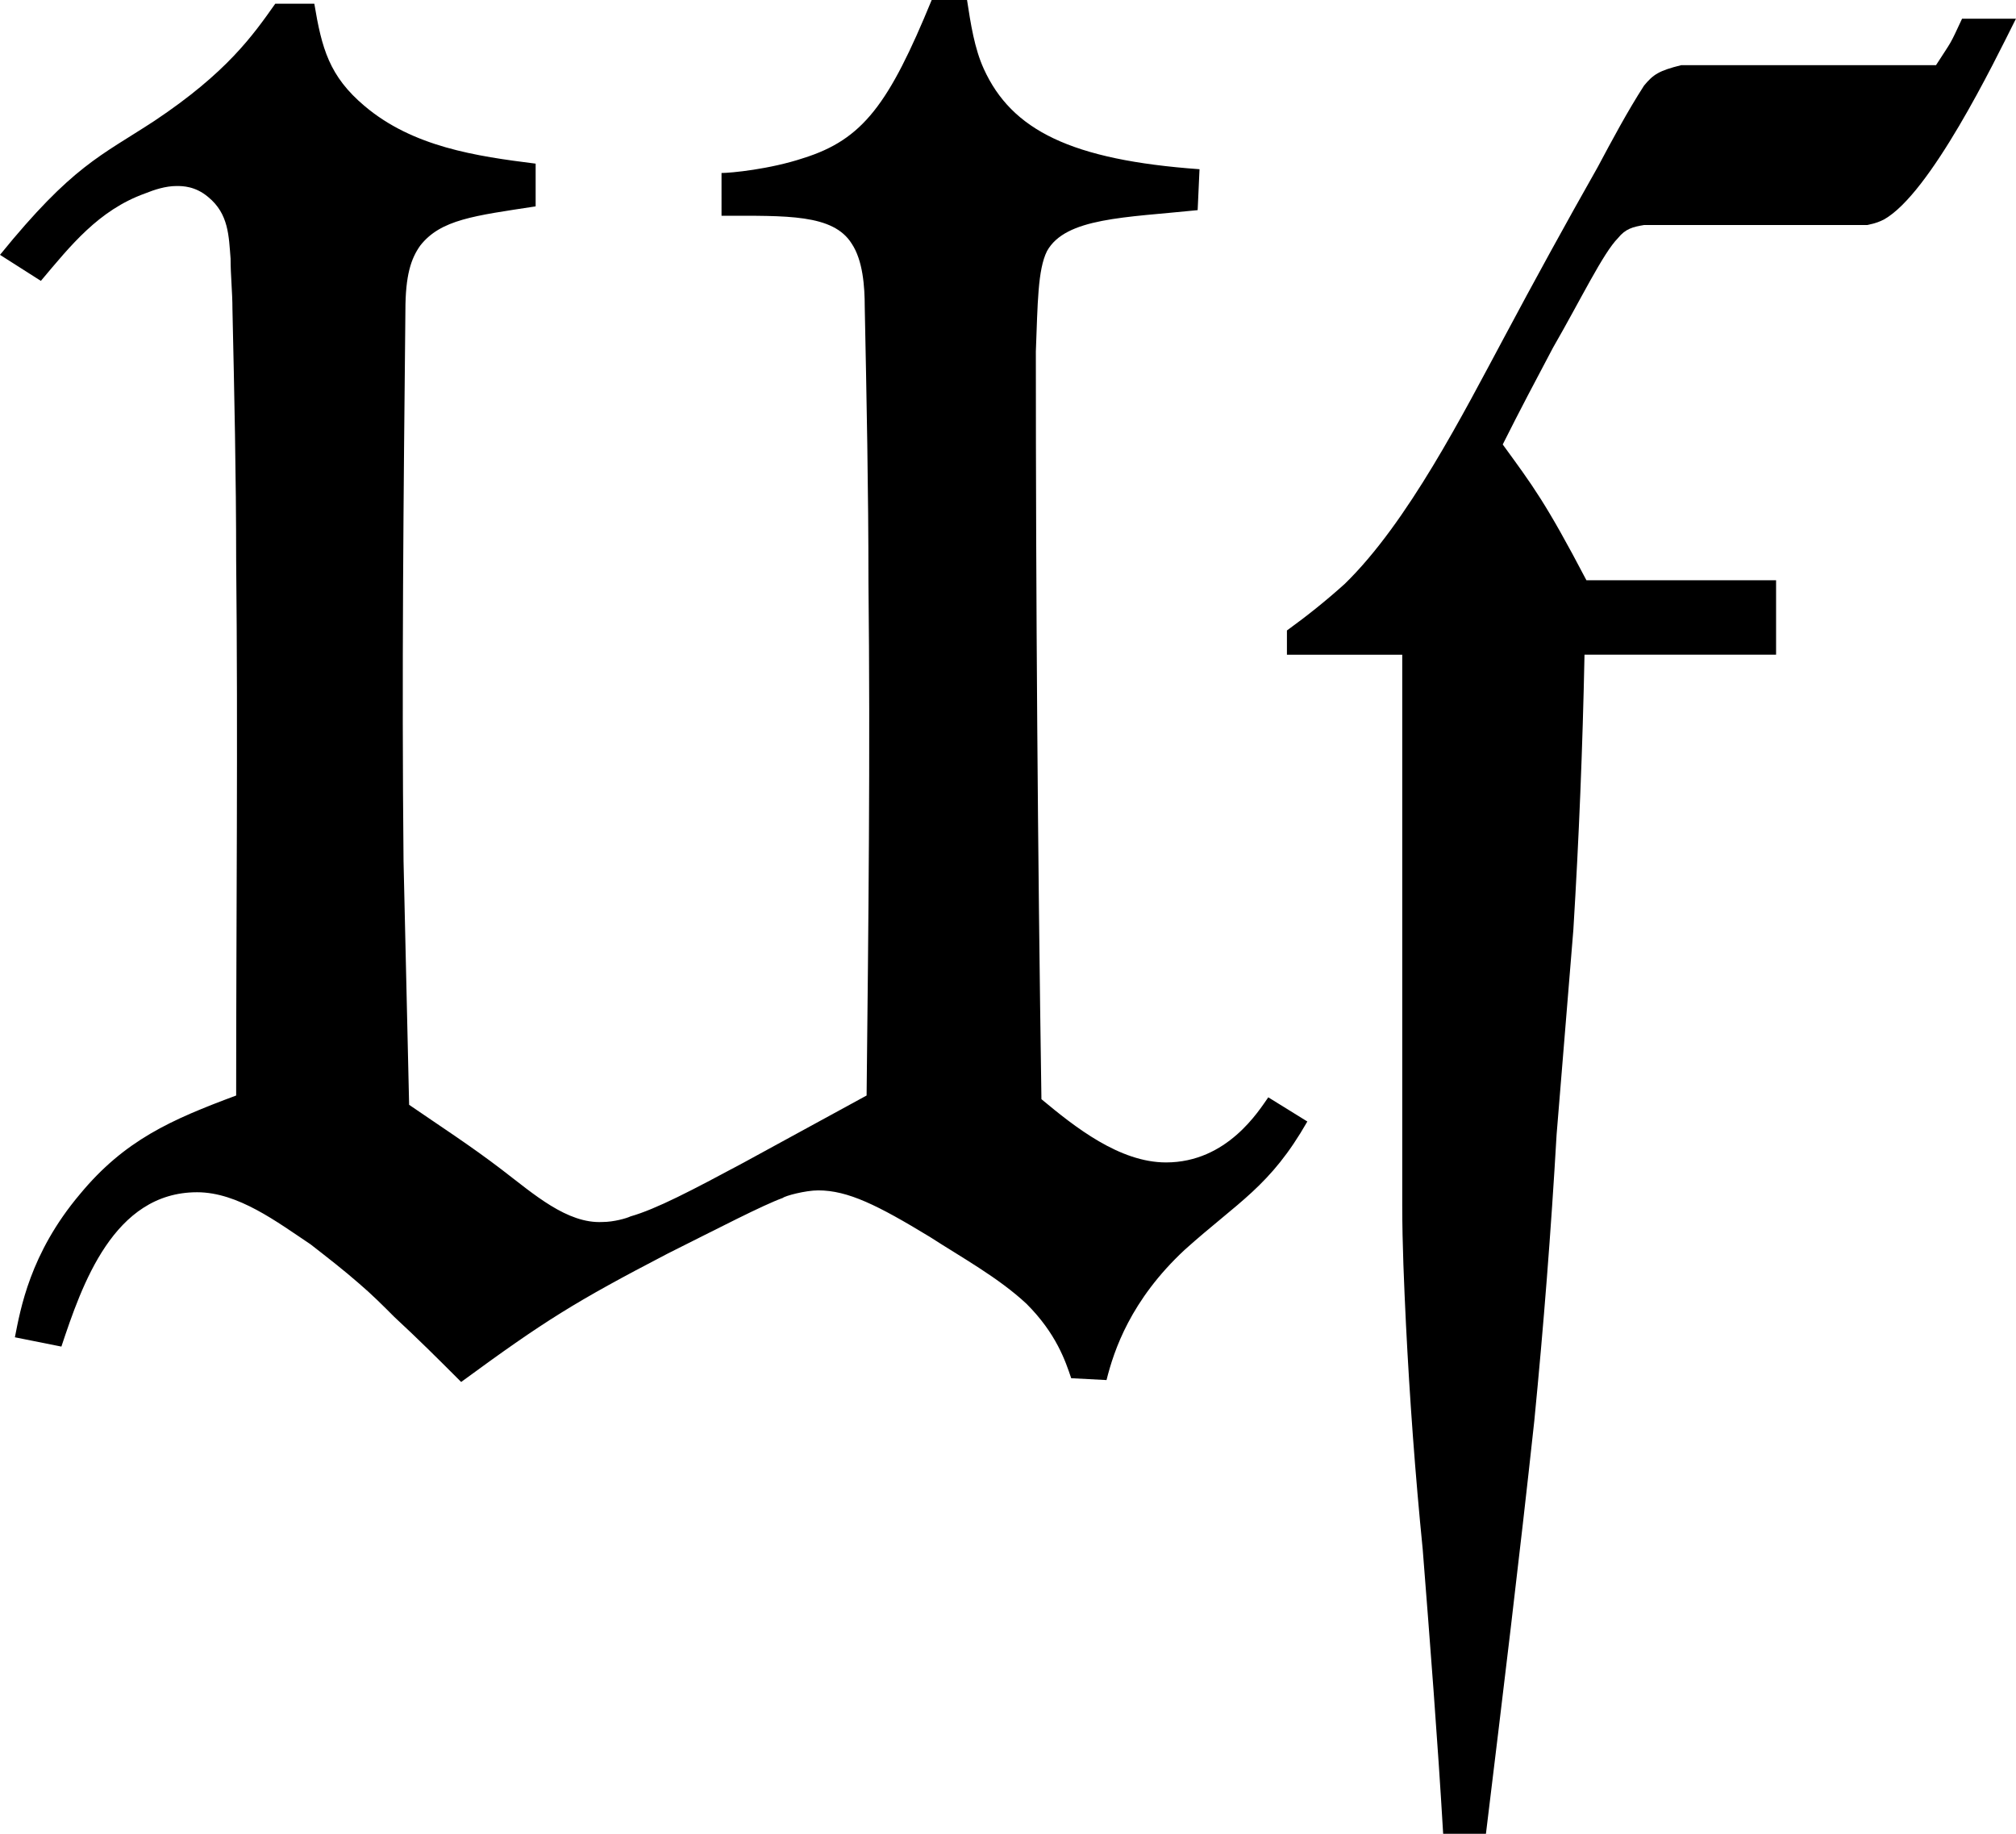 <?xml version="1.0" encoding="utf-8"?>
<!-- Generator: Adobe Illustrator 16.0.0, SVG Export Plug-In . SVG Version: 6.00 Build 0)  -->
<!DOCTYPE svg PUBLIC "-//W3C//DTD SVG 1.1 Tiny//EN" "http://www.w3.org/Graphics/SVG/1.1/DTD/svg11-tiny.dtd">
<svg version="1.1" baseProfile="tiny" id="Layer_1" xmlns="http://www.w3.org/2000/svg" xmlns:xlink="http://www.w3.org/1999/xlink"
	 x="0px" y="0px" width="39.022px" height="35.491px" viewBox="0 0 39.022 35.491" xml:space="preserve">
<g>
	<path d="M18.718,0c0.072,0.468,0.144,0.936,0.324,1.332c0.54,1.188,1.692,1.764,4.176,1.943l-0.036,0.792
		c-1.404,0.145-2.556,0.145-2.916,0.792c-0.18,0.36-0.18,1.008-0.216,1.944c0,4.823,0.036,9.646,0.108,14.47
		c0.648,0.54,1.512,1.224,2.412,1.224c1.188,0,1.8-1.008,1.979-1.26l0.756,0.468c-0.72,1.26-1.332,1.548-2.375,2.484
		c-1.044,0.972-1.368,1.943-1.512,2.52l-0.684-0.036c-0.108-0.324-0.288-0.864-0.864-1.439c-0.54-0.505-1.26-0.9-1.872-1.296
		c-1.008-0.612-1.584-0.9-2.16-0.9c-0.252,0-0.648,0.108-0.684,0.145c-0.396,0.144-1.224,0.575-2.232,1.079
		c-1.8,0.937-2.375,1.296-3.996,2.484c-0.432-0.433-0.828-0.828-1.295-1.26c-0.216-0.217-0.432-0.433-0.684-0.648
		c-0.288-0.252-0.612-0.504-0.936-0.756c-0.648-0.432-1.404-1.008-2.196-1.008c-1.62,0-2.231,1.8-2.627,2.987l-0.9-0.18
		c0.108-0.54,0.288-1.62,1.26-2.771c0.864-1.044,1.764-1.44,3.023-1.908c0-3.455,0.036-6.911,0-10.366
		c0-1.62-0.036-3.24-0.072-4.859c0-0.324-0.036-0.648-0.036-0.972C4.428,4.571,4.428,4.14,4.032,3.815C3.78,3.6,3.528,3.6,3.419,3.6
		c-0.216,0-0.432,0.072-0.612,0.144c-0.9,0.324-1.44,1.009-2.016,1.692L0,4.932C1.404,3.204,1.944,3.023,2.988,2.34
		c1.404-0.936,1.908-1.656,2.34-2.268h0.756c0.144,0.863,0.288,1.403,0.972,1.979c0.936,0.792,2.16,0.972,3.312,1.116v0.827
		C9.179,4.176,8.531,4.248,8.135,4.752c-0.18,0.252-0.288,0.575-0.288,1.26c-0.036,3.563-0.072,7.091-0.036,10.654
		c0.036,1.584,0.072,3.132,0.108,4.716c0.576,0.396,1.188,0.791,1.8,1.26c0.612,0.468,1.26,1.044,1.944,1.008
		c0.216,0,0.468-0.072,0.54-0.108c0.504-0.144,1.188-0.504,2.196-1.044l2.375-1.296c0.036-3.312,0.072-6.623,0.036-9.935
		c0-1.764-0.036-3.563-0.072-5.327c0-0.396-0.036-0.9-0.252-1.224c-0.36-0.576-1.26-0.54-2.52-0.54V3.348
		c0.18,0,0.936-0.072,1.584-0.288C16.702,2.7,17.206,2.016,18.034,0H18.718z"/>
	<path d="M39.022,0.36c-0.432,0.863-1.656,3.383-2.556,3.888c-0.072,0.035-0.144,0.071-0.324,0.107h-4.319
		c-0.216,0.036-0.36,0.072-0.504,0.252c-0.288,0.288-0.72,1.188-1.26,2.124c-0.324,0.611-0.648,1.224-0.972,1.871
		c0.576,0.792,0.828,1.116,1.62,2.628h3.671v1.44h-3.708c-0.036,1.8-0.108,3.563-0.216,5.327c-0.108,1.332-0.216,2.628-0.324,3.959
		c-0.108,1.872-0.252,3.708-0.432,5.544c-0.288,2.663-0.612,5.327-0.936,7.99h-0.828c-0.108-1.835-0.252-3.671-0.396-5.507
		c-0.144-1.439-0.252-2.916-0.324-4.355c-0.036-0.756-0.072-1.548-0.072-2.304V12.671h-2.232v-0.469
		c0.396-0.287,0.756-0.575,1.116-0.899c1.224-1.188,2.304-3.312,3.096-4.787c0.576-1.08,1.188-2.196,1.8-3.276
		c0.288-0.539,0.576-1.079,0.9-1.583c0.18-0.217,0.288-0.288,0.72-0.396h4.932c0.324-0.504,0.252-0.359,0.504-0.899H39.022z"/>
</g>
</svg>
